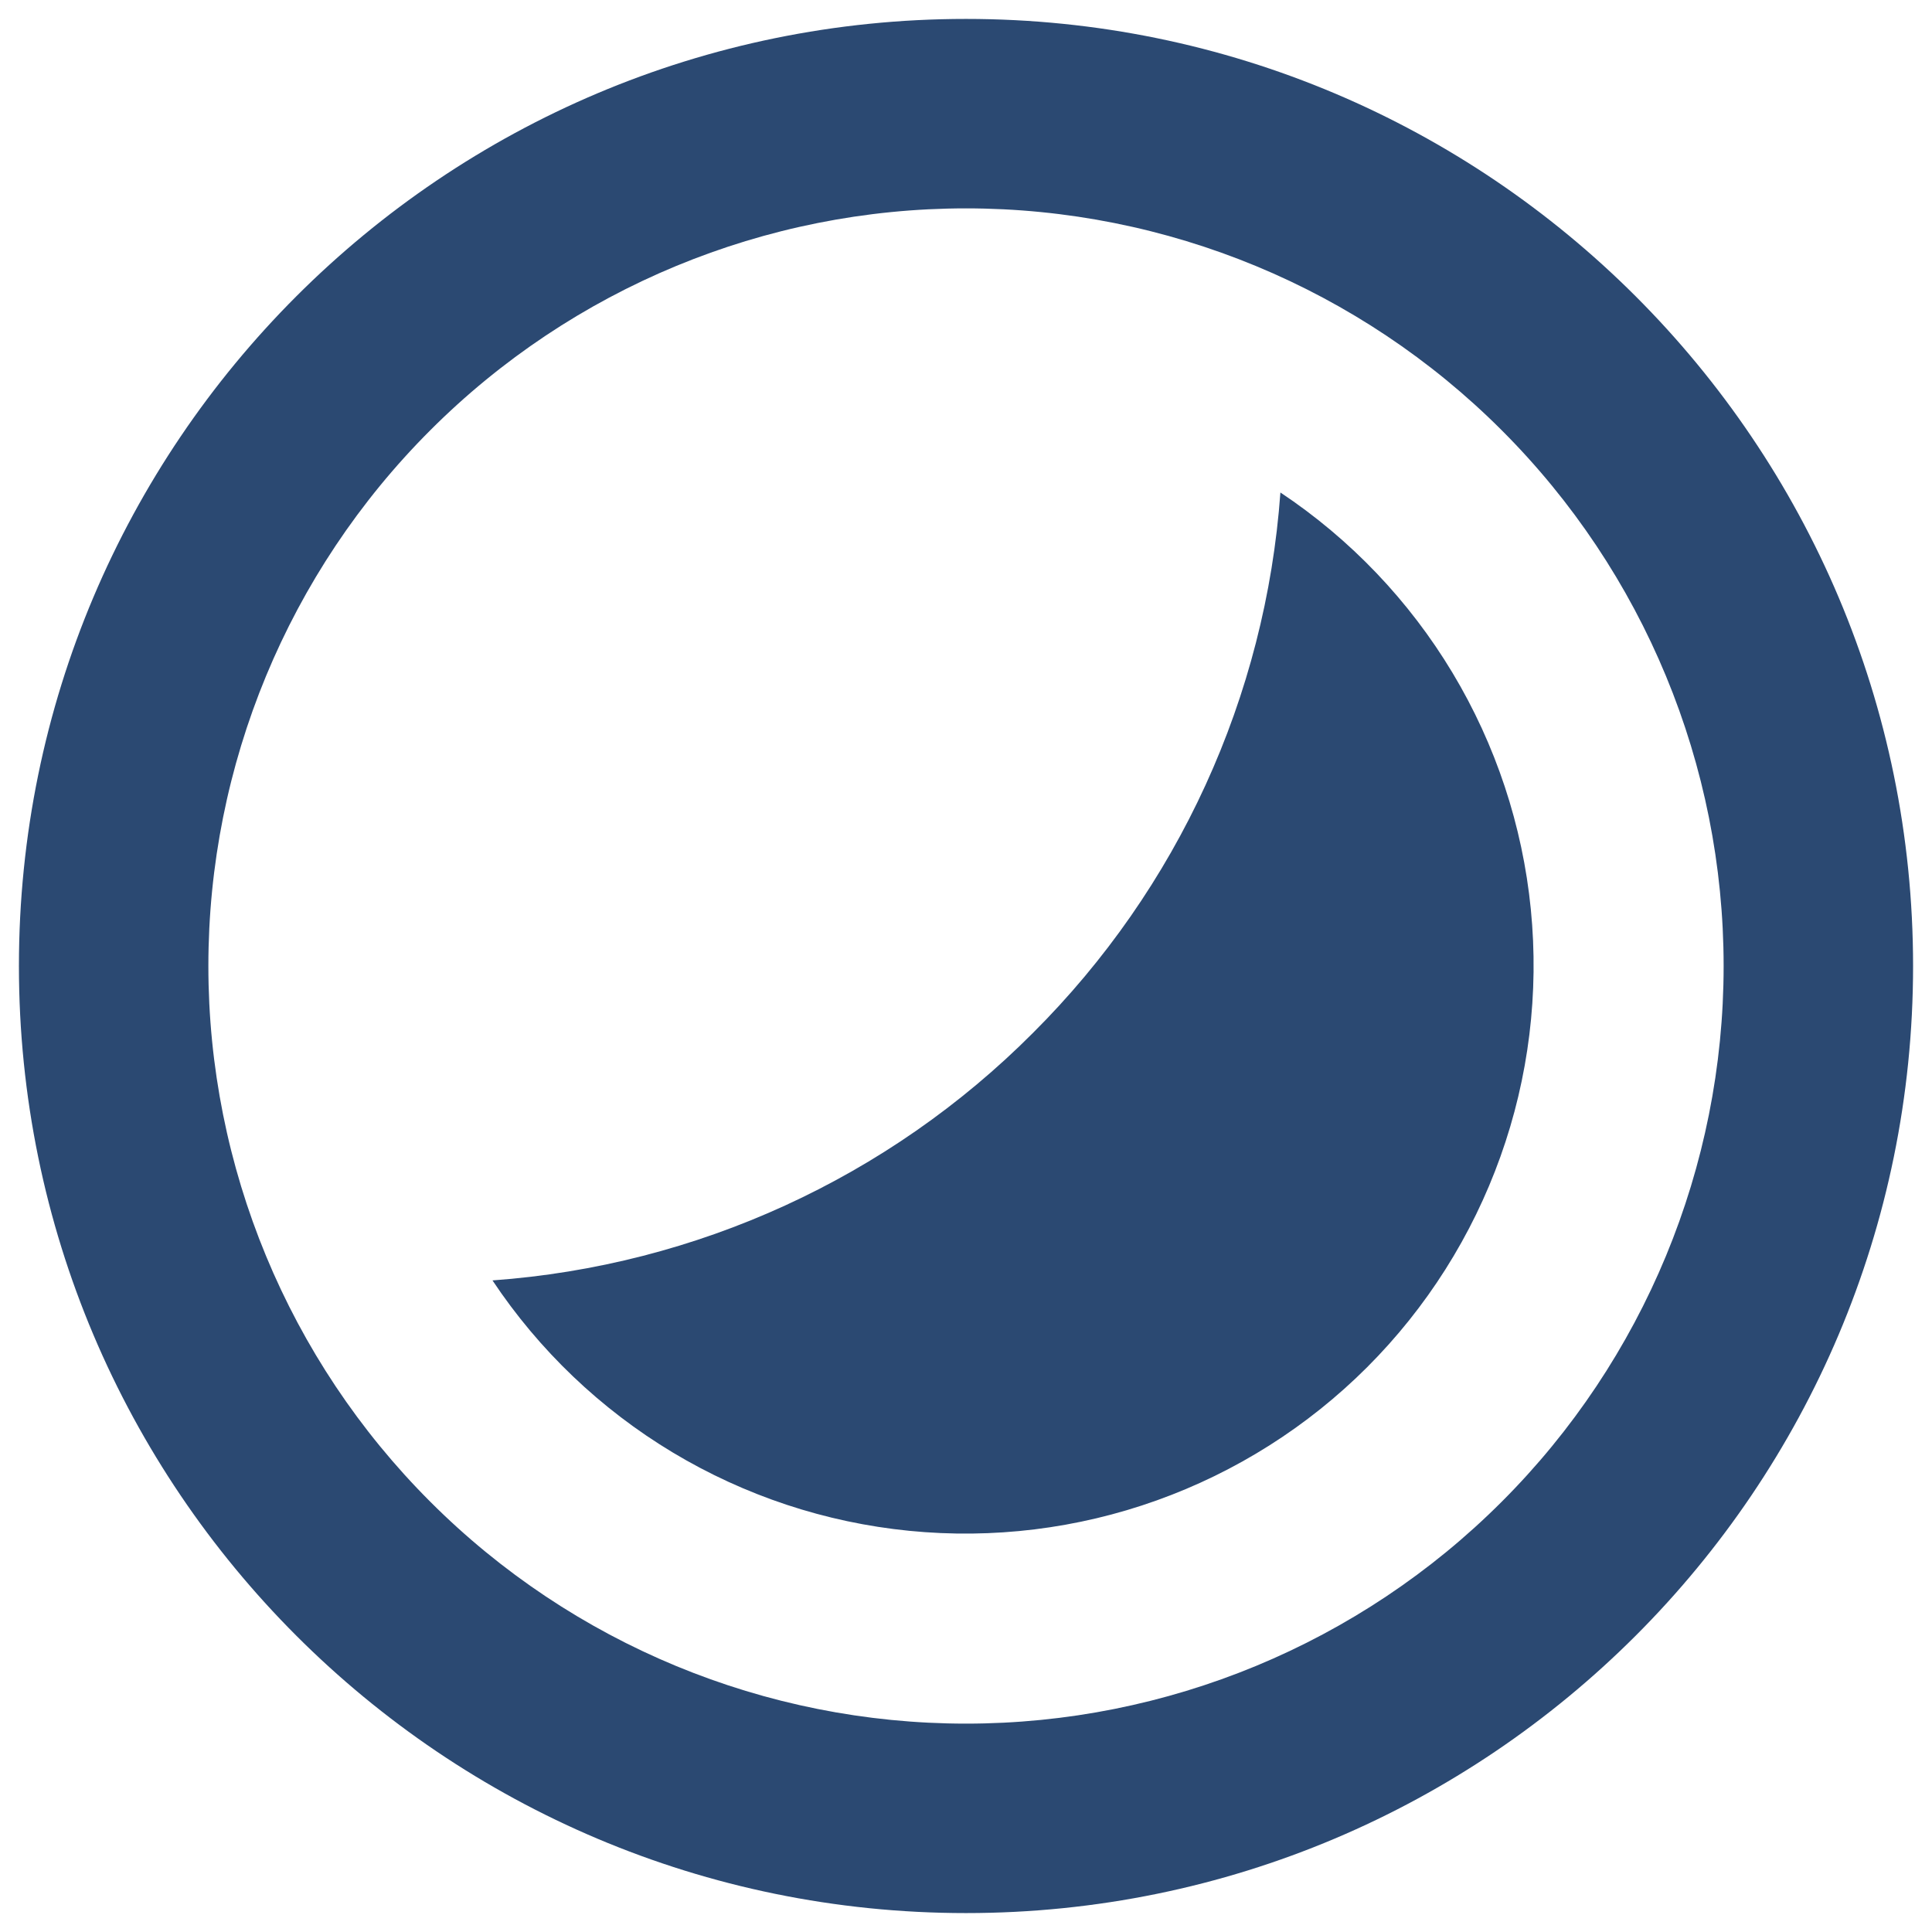 <svg width="34" height="34" viewBox="0 0 34 34" fill="none" xmlns="http://www.w3.org/2000/svg">
<path d="M17 33.667C7.795 33.667 0.333 26.205 0.333 17C0.333 7.795 7.795 0.333 17 0.333C26.205 0.333 33.667 7.795 33.667 17C33.667 26.205 26.205 33.667 17 33.667ZM17 30.333C20.536 30.333 23.928 28.929 26.428 26.428C28.929 23.928 30.333 20.536 30.333 17C30.333 13.464 28.929 10.072 26.428 7.572C23.928 5.071 20.536 3.667 17 3.667C13.464 3.667 10.072 5.071 7.572 7.572C5.071 10.072 3.667 13.464 3.667 17C3.667 20.536 5.071 23.928 7.572 26.428C10.072 28.929 13.464 30.333 17 30.333ZM8.667 22.533C12.258 22.275 15.636 20.729 18.178 18.178C20.729 15.636 22.275 12.258 22.533 8.667C23.765 9.487 24.799 10.571 25.561 11.839C26.323 13.108 26.794 14.529 26.94 16.002C27.086 17.474 26.904 18.961 26.405 20.355C25.907 21.748 25.106 23.014 24.06 24.06C23.014 25.106 21.748 25.907 20.355 26.405C18.961 26.904 17.474 27.086 16.002 26.94C14.529 26.794 13.108 26.323 11.839 25.561C10.571 24.799 9.487 23.765 8.667 22.533Z" fill="#2B4972"/>
</svg>
